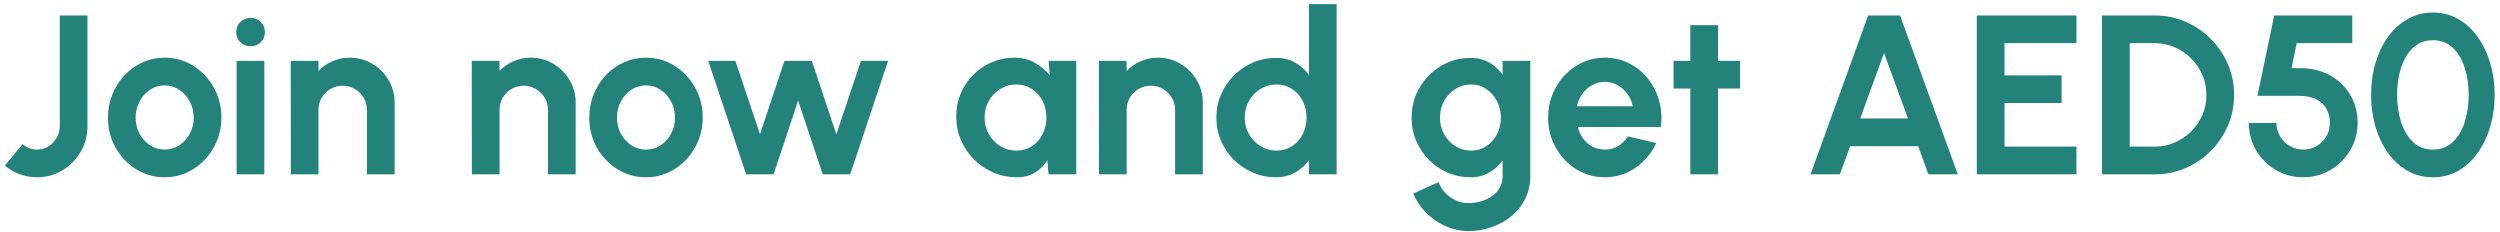 <svg width="409" height="38" viewBox="0 0 409 38" fill="none" xmlns="http://www.w3.org/2000/svg">
<path d="M6.067 29C5.114 29 4.18 28.839 3.264 28.517C2.361 28.196 1.538 27.719 0.796 27.088L3.691 23.599C3.964 23.822 4.298 24.026 4.694 24.211C5.09 24.384 5.548 24.471 6.067 24.471C6.748 24.471 7.367 24.298 7.923 23.951C8.48 23.593 8.926 23.128 9.26 22.559C9.606 21.978 9.78 21.347 9.78 20.666V2.531H14.309V20.666C14.309 22.188 13.937 23.58 13.195 24.842C12.452 26.092 11.456 27.101 10.206 27.868C8.957 28.623 7.577 29 6.067 29ZM26.943 29C25.235 29 23.676 28.561 22.265 27.682C20.867 26.804 19.747 25.628 18.906 24.156C18.077 22.671 17.662 21.031 17.662 19.237C17.662 17.876 17.903 16.607 18.386 15.432C18.869 14.244 19.531 13.204 20.372 12.313C21.226 11.41 22.216 10.705 23.342 10.197C24.468 9.69 25.668 9.436 26.943 9.436C28.651 9.436 30.203 9.876 31.602 10.754C33.012 11.633 34.132 12.815 34.961 14.299C35.803 15.784 36.224 17.43 36.224 19.237C36.224 20.586 35.982 21.848 35.5 23.023C35.017 24.199 34.349 25.238 33.495 26.142C32.654 27.033 31.67 27.732 30.544 28.239C29.43 28.746 28.23 29 26.943 29ZM26.943 24.471C27.846 24.471 28.657 24.23 29.374 23.747C30.092 23.265 30.655 22.627 31.064 21.835C31.484 21.043 31.695 20.177 31.695 19.237C31.695 18.272 31.478 17.393 31.045 16.601C30.624 15.797 30.049 15.159 29.319 14.689C28.601 14.207 27.809 13.965 26.943 13.965C26.052 13.965 25.247 14.207 24.53 14.689C23.812 15.172 23.243 15.815 22.822 16.62C22.401 17.424 22.191 18.296 22.191 19.237C22.191 20.214 22.408 21.099 22.841 21.891C23.274 22.683 23.849 23.314 24.567 23.784C25.297 24.242 26.089 24.471 26.943 24.471ZM38.715 9.956H43.244V28.517H38.715V9.956ZM41.017 7.562C40.348 7.562 39.785 7.345 39.327 6.912C38.87 6.466 38.641 5.91 38.641 5.241C38.641 4.586 38.87 4.035 39.327 3.589C39.785 3.144 40.342 2.921 40.998 2.921C41.654 2.921 42.204 3.144 42.65 3.589C43.108 4.035 43.337 4.586 43.337 5.241C43.337 5.91 43.114 6.466 42.668 6.912C42.223 7.345 41.672 7.562 41.017 7.562ZM64.563 16.787V28.517H60.034V17.975C60.034 17.244 59.854 16.582 59.496 15.989C59.137 15.382 58.654 14.906 58.048 14.559C57.454 14.2 56.792 14.021 56.062 14.021C55.332 14.021 54.663 14.2 54.057 14.559C53.463 14.906 52.987 15.382 52.628 15.989C52.281 16.582 52.108 17.244 52.108 17.975V28.517H47.579L47.56 9.956H52.09L52.108 11.608C52.739 10.94 53.494 10.414 54.373 10.03C55.251 9.634 56.198 9.436 57.212 9.436C58.561 9.436 59.793 9.77 60.906 10.439C62.02 11.095 62.905 11.979 63.56 13.093C64.229 14.194 64.563 15.425 64.563 16.787ZM94.181 16.787V28.517H89.653V17.975C89.653 17.244 89.473 16.582 89.114 15.989C88.755 15.382 88.273 14.906 87.666 14.559C87.072 14.2 86.41 14.021 85.68 14.021C84.95 14.021 84.282 14.2 83.676 14.559C83.082 14.906 82.605 15.382 82.246 15.989C81.9 16.582 81.727 17.244 81.727 17.975V28.517H77.198L77.179 9.956H81.708L81.727 11.608C82.358 10.94 83.113 10.414 83.991 10.03C84.87 9.634 85.816 9.436 86.831 9.436C88.18 9.436 89.411 9.77 90.525 10.439C91.638 11.095 92.523 11.979 93.179 13.093C93.847 14.194 94.181 15.425 94.181 16.787ZM105.684 29C103.976 29 102.417 28.561 101.007 27.682C99.608 26.804 98.488 25.628 97.647 24.156C96.818 22.671 96.403 21.031 96.403 19.237C96.403 17.876 96.645 16.607 97.127 15.432C97.61 14.244 98.272 13.204 99.113 12.313C99.967 11.41 100.957 10.705 102.083 10.197C103.209 9.69 104.41 9.436 105.684 9.436C107.392 9.436 108.945 9.876 110.343 10.754C111.754 11.633 112.874 12.815 113.703 14.299C114.544 15.784 114.965 17.43 114.965 19.237C114.965 20.586 114.724 21.848 114.241 23.023C113.758 24.199 113.09 25.238 112.236 26.142C111.395 27.033 110.411 27.732 109.285 28.239C108.171 28.746 106.971 29 105.684 29ZM105.684 24.471C106.587 24.471 107.398 24.23 108.116 23.747C108.833 23.265 109.396 22.627 109.805 21.835C110.225 21.043 110.436 20.177 110.436 19.237C110.436 18.272 110.219 17.393 109.786 16.601C109.365 15.797 108.79 15.159 108.06 14.689C107.342 14.207 106.55 13.965 105.684 13.965C104.793 13.965 103.989 14.207 103.271 14.689C102.553 15.172 101.984 15.815 101.563 16.62C101.143 17.424 100.932 18.296 100.932 19.237C100.932 20.214 101.149 21.099 101.582 21.891C102.015 22.683 102.59 23.314 103.308 23.784C104.038 24.242 104.83 24.471 105.684 24.471ZM126.563 28.517H122.071L115.871 9.956H120.307L124.335 21.965L128.344 9.956H132.818L136.827 21.965L140.855 9.956H145.291L139.092 28.517H134.6L130.572 16.453L126.563 28.517ZM171.547 9.956H176.076V28.517H171.547L171.343 26.216C170.836 27.045 170.161 27.719 169.32 28.239C168.491 28.746 167.507 29 166.369 29C164.995 29 163.708 28.74 162.508 28.221C161.307 27.701 160.249 26.983 159.334 26.067C158.43 25.152 157.719 24.094 157.199 22.893C156.692 21.693 156.438 20.406 156.438 19.033C156.438 17.709 156.679 16.465 157.162 15.302C157.657 14.139 158.344 13.118 159.222 12.239C160.101 11.361 161.116 10.674 162.266 10.179C163.417 9.684 164.655 9.436 165.979 9.436C167.204 9.436 168.299 9.709 169.264 10.253C170.242 10.797 171.071 11.491 171.751 12.332L171.547 9.956ZM166.257 24.638C167.222 24.638 168.076 24.397 168.819 23.914C169.561 23.432 170.143 22.782 170.563 21.965C170.984 21.136 171.194 20.227 171.194 19.237C171.194 18.235 170.984 17.325 170.563 16.508C170.143 15.679 169.555 15.023 168.8 14.541C168.058 14.058 167.21 13.817 166.257 13.817C165.304 13.817 164.432 14.064 163.64 14.559C162.86 15.042 162.235 15.691 161.765 16.508C161.307 17.325 161.078 18.235 161.078 19.237C161.078 20.239 161.314 21.149 161.784 21.965C162.254 22.782 162.879 23.432 163.659 23.914C164.45 24.397 165.317 24.638 166.257 24.638ZM196.777 16.787V28.517H192.248V17.975C192.248 17.244 192.069 16.582 191.71 15.989C191.351 15.382 190.868 14.906 190.262 14.559C189.668 14.2 189.006 14.021 188.276 14.021C187.546 14.021 186.878 14.2 186.271 14.559C185.677 14.906 185.201 15.382 184.842 15.989C184.496 16.582 184.322 17.244 184.322 17.975V28.517H179.793L179.775 9.956H184.304L184.322 11.608C184.953 10.94 185.708 10.414 186.587 10.03C187.465 9.634 188.412 9.436 189.427 9.436C190.776 9.436 192.007 9.77 193.121 10.439C194.234 11.095 195.119 11.979 195.775 13.093C196.443 14.194 196.777 15.425 196.777 16.787ZM214.145 0.675H218.674V28.517H214.145V26.197C213.551 27.026 212.803 27.701 211.899 28.221C210.996 28.74 209.95 29 208.762 29C207.414 29 206.151 28.746 204.976 28.239C203.8 27.732 202.761 27.033 201.857 26.142C200.967 25.238 200.267 24.199 199.76 23.023C199.253 21.848 198.999 20.586 198.999 19.237C198.999 17.888 199.253 16.626 199.76 15.45C200.267 14.275 200.967 13.241 201.857 12.351C202.761 11.447 203.8 10.742 204.976 10.235C206.151 9.727 207.414 9.473 208.762 9.473C209.95 9.473 210.996 9.733 211.899 10.253C212.803 10.76 213.551 11.435 214.145 12.276V0.675ZM208.818 24.638C209.783 24.638 210.637 24.397 211.38 23.914C212.122 23.432 212.704 22.782 213.124 21.965C213.545 21.136 213.755 20.227 213.755 19.237C213.755 18.235 213.545 17.325 213.124 16.508C212.704 15.679 212.116 15.023 211.361 14.541C210.618 14.058 209.771 13.817 208.818 13.817C207.865 13.817 206.993 14.064 206.201 14.559C205.421 15.042 204.796 15.691 204.326 16.508C203.868 17.325 203.639 18.235 203.639 19.237C203.639 20.239 203.874 21.149 204.345 21.965C204.815 22.782 205.44 23.432 206.219 23.914C207.011 24.397 207.878 24.638 208.818 24.638ZM245.824 9.956H250.353V28.87C250.353 30.207 250.081 31.419 249.536 32.508C248.992 33.609 248.249 34.55 247.309 35.33C246.369 36.121 245.292 36.728 244.079 37.149C242.867 37.582 241.592 37.798 240.256 37.798C238.956 37.798 237.707 37.532 236.506 37C235.306 36.468 234.242 35.738 233.314 34.81C232.398 33.894 231.699 32.849 231.216 31.673L235.355 29.798C235.603 30.479 235.974 31.073 236.469 31.58C236.976 32.1 237.558 32.502 238.214 32.787C238.87 33.084 239.55 33.232 240.256 33.232C240.973 33.232 241.66 33.133 242.316 32.935C242.984 32.737 243.584 32.446 244.116 32.063C244.649 31.692 245.063 31.234 245.36 30.689C245.669 30.157 245.824 29.551 245.824 28.87V26.253C245.243 27.07 244.512 27.732 243.634 28.239C242.755 28.746 241.741 29 240.59 29C239.253 29 238.004 28.746 236.84 28.239C235.677 27.732 234.65 27.033 233.759 26.142C232.881 25.238 232.188 24.199 231.68 23.023C231.185 21.848 230.938 20.586 230.938 19.237C230.938 17.888 231.185 16.626 231.68 15.45C232.188 14.275 232.881 13.241 233.759 12.351C234.65 11.447 235.677 10.742 236.84 10.235C238.004 9.727 239.253 9.473 240.59 9.473C241.741 9.473 242.755 9.727 243.634 10.235C244.512 10.729 245.243 11.385 245.824 12.202V9.956ZM240.645 24.638C241.598 24.638 242.44 24.397 243.17 23.914C243.912 23.419 244.494 22.764 244.915 21.947C245.335 21.118 245.546 20.214 245.546 19.237C245.546 18.247 245.329 17.343 244.896 16.527C244.475 15.71 243.894 15.054 243.151 14.559C242.421 14.064 241.586 13.817 240.645 13.817C239.717 13.817 238.87 14.064 238.103 14.559C237.335 15.042 236.723 15.691 236.265 16.508C235.807 17.325 235.578 18.235 235.578 19.237C235.578 20.239 235.807 21.149 236.265 21.965C236.723 22.782 237.335 23.432 238.103 23.914C238.87 24.397 239.717 24.638 240.645 24.638ZM262.55 29C260.843 29 259.283 28.561 257.873 27.682C256.475 26.804 255.355 25.622 254.513 24.137C253.684 22.652 253.27 21.012 253.27 19.218C253.27 17.869 253.511 16.607 253.993 15.432C254.476 14.244 255.138 13.204 255.98 12.313C256.833 11.41 257.823 10.705 258.949 10.197C260.075 9.69 261.276 9.436 262.55 9.436C263.998 9.436 265.322 9.746 266.522 10.364C267.735 10.971 268.762 11.806 269.604 12.87C270.445 13.934 271.058 15.147 271.441 16.508C271.825 17.869 271.911 19.293 271.701 20.777H258.133C258.306 21.47 258.591 22.095 258.987 22.652C259.382 23.197 259.884 23.636 260.49 23.97C261.096 24.292 261.783 24.459 262.55 24.471C263.342 24.483 264.06 24.298 264.703 23.914C265.359 23.518 265.904 22.986 266.337 22.318L270.959 23.395C270.204 25.04 269.078 26.389 267.58 27.441C266.083 28.48 264.406 29 262.55 29ZM257.984 17.381H267.116C266.98 16.638 266.69 15.97 266.244 15.376C265.811 14.77 265.273 14.287 264.629 13.928C263.986 13.569 263.293 13.39 262.55 13.39C261.808 13.39 261.121 13.569 260.49 13.928C259.859 14.275 259.321 14.751 258.875 15.357C258.442 15.951 258.145 16.626 257.984 17.381ZM284.67 14.485H281.069V28.517H276.54V14.485H273.793V9.956H276.54V4.128H281.069V9.956H284.67V14.485ZM305.631 2.531H310.847L320.294 28.517H315.487L313.817 23.914H302.68L301.009 28.517H296.202L305.631 2.531ZM304.332 19.385H312.146L308.23 8.675L304.332 19.385ZM323.409 28.517V2.531H339.706V7.06H327.938V12.332H337.274V16.861H327.938V23.988H339.706V28.517H323.409ZM343.892 28.517V2.531H352.504C354.298 2.531 355.975 2.872 357.534 3.552C359.106 4.221 360.486 5.155 361.674 6.355C362.874 7.543 363.808 8.923 364.476 10.494C365.157 12.053 365.497 13.73 365.497 15.524C365.497 17.319 365.157 19.002 364.476 20.573C363.808 22.132 362.874 23.512 361.674 24.712C360.486 25.9 359.106 26.835 357.534 27.515C355.975 28.183 354.298 28.517 352.504 28.517H343.892ZM348.421 23.988H352.504C353.655 23.988 354.738 23.772 355.752 23.339C356.78 22.893 357.683 22.287 358.462 21.52C359.242 20.74 359.855 19.843 360.3 18.828C360.745 17.801 360.968 16.7 360.968 15.524C360.968 14.349 360.745 13.254 360.3 12.239C359.855 11.224 359.242 10.327 358.462 9.548C357.683 8.768 356.786 8.162 355.771 7.729C354.756 7.283 353.667 7.06 352.504 7.06H348.421V23.988ZM376.815 29C375.145 29 373.635 28.598 372.286 27.794C370.937 26.977 369.867 25.894 369.075 24.545C368.295 23.197 367.906 21.718 367.906 20.109H372.435C372.435 20.913 372.633 21.65 373.029 22.318C373.425 22.974 373.95 23.5 374.606 23.896C375.274 24.279 376.011 24.471 376.815 24.471C377.619 24.471 378.349 24.279 379.005 23.896C379.661 23.5 380.187 22.974 380.583 22.318C380.979 21.65 381.177 20.913 381.177 20.109C381.177 19.305 381.004 18.569 380.657 17.9C380.323 17.22 379.773 16.681 379.005 16.285C378.25 15.877 377.248 15.673 375.998 15.673H369.316L372.063 2.531H384.834V7.06H375.739L374.903 11.144L376.741 11.162C378.498 11.224 380.051 11.651 381.4 12.443C382.749 13.235 383.8 14.299 384.555 15.636C385.322 16.96 385.706 18.451 385.706 20.109C385.706 21.322 385.477 22.466 385.019 23.543C384.561 24.62 383.924 25.566 383.107 26.383C382.291 27.2 381.344 27.843 380.268 28.313C379.203 28.771 378.053 29 376.815 29ZM398.029 29C396.519 29 395.146 28.654 393.908 27.961C392.671 27.255 391.6 26.284 390.697 25.047C389.806 23.809 389.119 22.38 388.637 20.759C388.154 19.125 387.913 17.381 387.913 15.524C387.913 13.668 388.154 11.93 388.637 10.309C389.119 8.675 389.806 7.24 390.697 6.002C391.6 4.765 392.671 3.8 393.908 3.107C395.146 2.402 396.519 2.049 398.029 2.049C399.538 2.049 400.912 2.402 402.149 3.107C403.387 3.8 404.445 4.765 405.323 6.002C406.214 7.24 406.901 8.675 407.384 10.309C407.879 11.93 408.126 13.668 408.126 15.524C408.126 17.381 407.879 19.125 407.384 20.759C406.901 22.38 406.214 23.809 405.323 25.047C404.445 26.284 403.387 27.255 402.149 27.961C400.912 28.654 399.538 29 398.029 29ZM398.029 24.471C399.353 24.471 400.448 24.05 401.314 23.209C402.18 22.367 402.824 21.266 403.245 19.905C403.665 18.544 403.876 17.084 403.876 15.524C403.876 13.879 403.653 12.381 403.207 11.033C402.762 9.671 402.106 8.589 401.24 7.784C400.374 6.98 399.303 6.578 398.029 6.578C397.026 6.578 396.154 6.825 395.412 7.32C394.682 7.803 394.075 8.465 393.593 9.306C393.11 10.148 392.751 11.107 392.516 12.183C392.281 13.248 392.163 14.361 392.163 15.524C392.163 17.071 392.374 18.531 392.794 19.905C393.228 21.266 393.877 22.367 394.743 23.209C395.622 24.05 396.717 24.471 398.029 24.471Z" fill="#23827A"/>
</svg>
